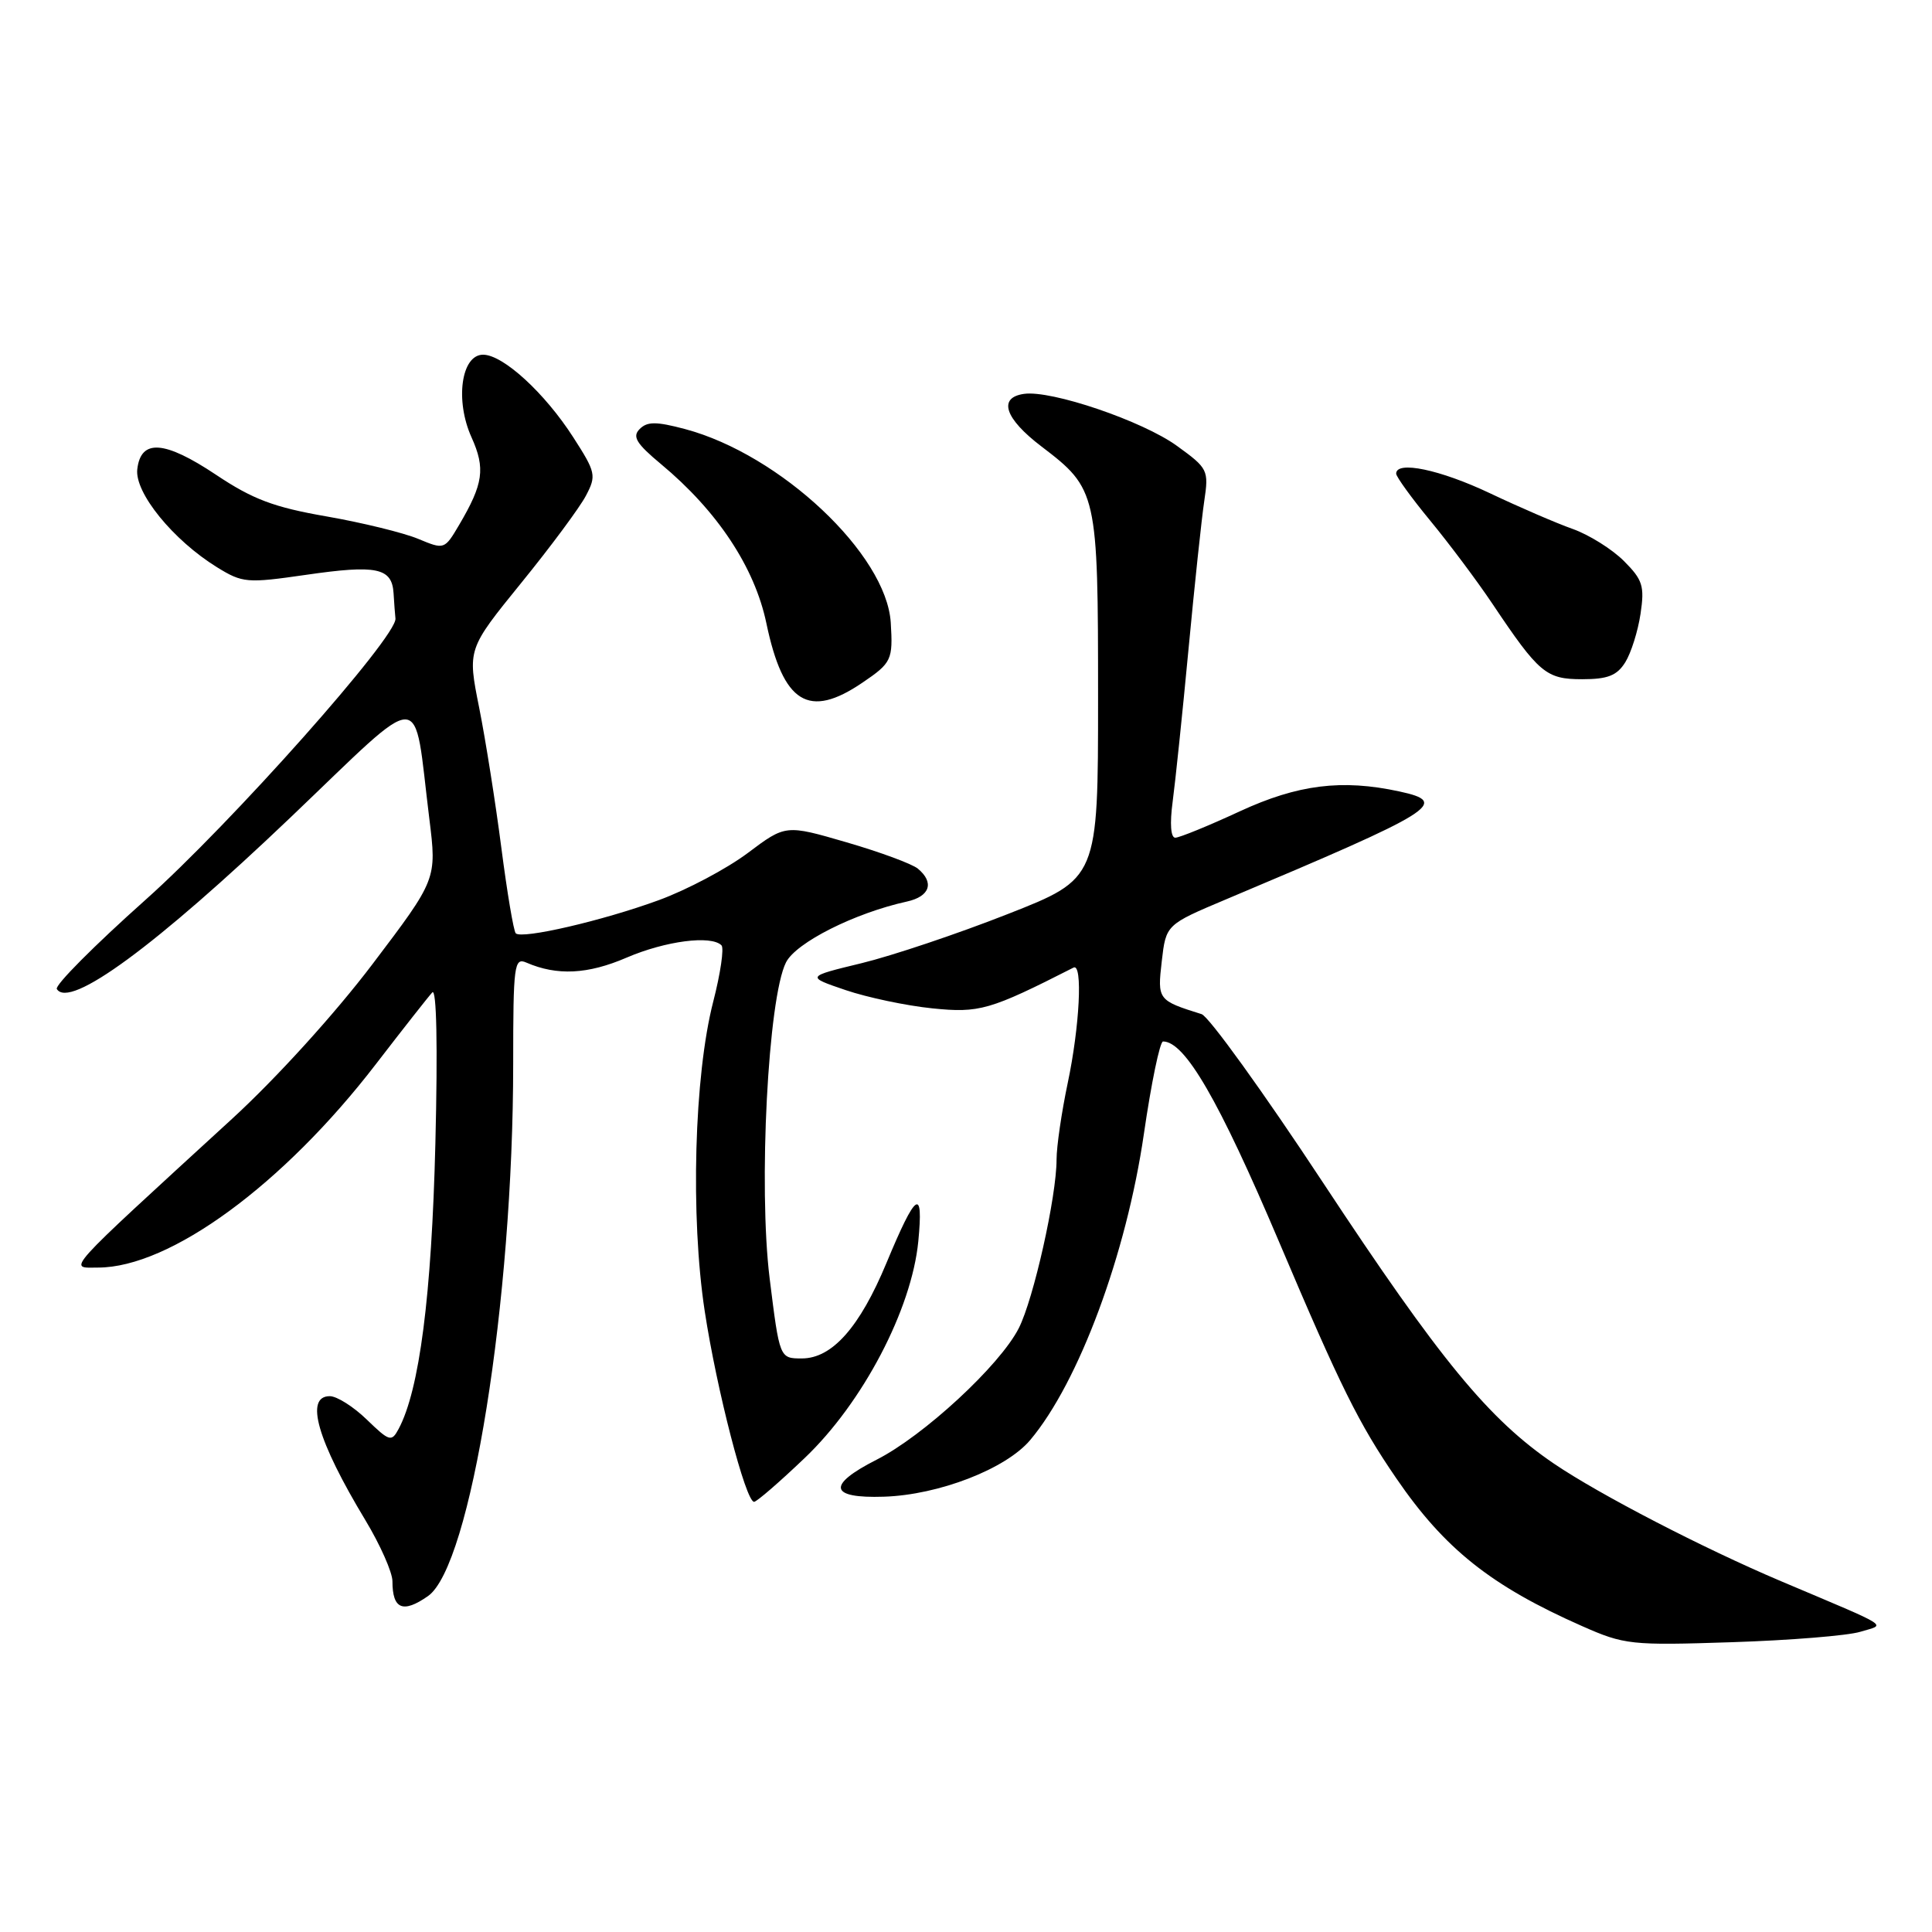 <?xml version="1.0" encoding="UTF-8" standalone="no"?>
<!DOCTYPE svg PUBLIC "-//W3C//DTD SVG 1.1//EN" "http://www.w3.org/Graphics/SVG/1.1/DTD/svg11.dtd" >
<svg xmlns="http://www.w3.org/2000/svg" xmlns:xlink="http://www.w3.org/1999/xlink" version="1.1" viewBox="0 0 256 256">
 <g >
 <path fill="currentColor"
d=" M 246.50 216.22 C 249.90 215.18 250.97 215.86 236.00 209.52 C 225.66 205.14 211.97 198.05 205.92 193.95 C 197.26 188.06 190.84 180.26 175.31 156.71 C 167.41 144.72 160.16 134.67 159.22 134.38 C 153.42 132.56 153.35 132.48 153.94 127.37 C 154.50 122.52 154.50 122.52 162.50 119.15 C 190.42 107.39 192.13 106.32 185.42 104.87 C 177.81 103.22 171.98 103.95 164.29 107.50 C 160.13 109.43 156.27 111.00 155.73 111.00 C 155.13 111.00 154.99 109.15 155.38 106.25 C 155.73 103.64 156.68 94.55 157.48 86.06 C 158.28 77.57 159.22 68.72 159.57 66.39 C 160.18 62.29 160.07 62.06 155.95 59.08 C 151.40 55.78 139.31 51.67 135.69 52.19 C 132.21 52.68 133.12 55.45 138.00 59.16 C 145.39 64.79 145.50 65.29 145.50 92.46 C 145.50 116.42 145.50 116.42 133.50 121.13 C 126.90 123.73 118.19 126.65 114.15 127.63 C 106.80 129.41 106.80 129.41 112.04 131.19 C 114.92 132.17 120.09 133.26 123.52 133.61 C 129.78 134.25 131.14 133.86 142.25 128.21 C 143.49 127.58 143.06 136.03 141.48 143.50 C 140.67 147.35 140.00 151.91 140.00 153.64 C 140.00 158.55 136.96 172.13 134.99 176.00 C 132.49 180.92 122.38 190.27 116.13 193.43 C 109.52 196.79 109.88 198.56 117.12 198.32 C 124.39 198.09 133.29 194.64 136.51 190.81 C 142.95 183.16 149.25 166.19 151.57 150.25 C 152.55 143.51 153.69 138.00 154.11 138.00 C 157.01 138.00 161.50 145.75 169.46 164.50 C 177.66 183.83 180.02 188.59 185.02 195.89 C 191.42 205.24 197.58 210.14 209.62 215.46 C 215.25 217.95 216.10 218.04 229.50 217.60 C 237.20 217.35 244.85 216.73 246.50 216.22 Z  M 56.71 211.49 C 62.37 207.53 68.00 172.35 68.00 140.97 C 68.00 127.84 68.13 126.84 69.75 127.55 C 73.81 129.31 77.88 129.11 83.03 126.89 C 88.18 124.68 94.23 123.89 95.60 125.26 C 95.96 125.63 95.47 128.98 94.51 132.71 C 91.98 142.51 91.47 161.23 93.38 173.74 C 94.97 184.17 98.81 199.00 99.92 199.00 C 100.26 199.00 103.27 196.40 106.61 193.21 C 114.31 185.89 120.80 173.51 121.68 164.48 C 122.38 157.23 121.39 157.90 117.46 167.35 C 113.92 175.87 110.26 180.00 106.25 180.00 C 103.30 180.00 103.30 180.00 101.98 169.38 C 100.48 157.21 101.77 132.23 104.15 127.52 C 105.47 124.90 113.25 120.98 120.17 119.46 C 123.22 118.79 123.84 116.94 121.62 115.10 C 120.86 114.47 116.61 112.90 112.17 111.61 C 104.10 109.26 104.10 109.26 99.08 113.03 C 96.32 115.10 91.01 117.92 87.28 119.28 C 79.89 121.99 69.15 124.48 68.34 123.67 C 68.06 123.39 67.20 118.29 66.43 112.33 C 65.66 106.37 64.34 98.02 63.49 93.76 C 61.94 86.02 61.94 86.02 69.05 77.26 C 72.97 72.44 76.83 67.23 77.64 65.68 C 79.04 63.02 78.95 62.59 75.97 57.96 C 72.20 52.08 66.66 47.00 64.01 47.00 C 61.12 47.00 60.27 53.06 62.48 57.95 C 64.34 62.08 64.05 64.10 60.84 69.55 C 58.90 72.84 58.87 72.84 55.41 71.40 C 53.49 70.60 48.03 69.26 43.28 68.43 C 36.30 67.22 33.49 66.16 28.64 62.92 C 21.79 58.35 18.66 58.13 18.19 62.18 C 17.83 65.29 22.94 71.57 28.75 75.16 C 32.14 77.25 32.71 77.30 40.54 76.17 C 49.92 74.81 51.94 75.23 52.15 78.61 C 52.23 79.92 52.34 81.43 52.40 81.96 C 52.65 84.34 30.57 109.18 19.26 119.25 C 12.52 125.26 7.23 130.57 7.53 131.05 C 9.20 133.75 20.61 125.37 38.50 108.31 C 56.67 90.98 54.71 90.96 56.89 108.50 C 57.88 116.50 57.88 116.50 49.35 127.76 C 44.39 134.31 36.60 142.89 30.74 148.26 C 8.00 169.11 9.04 167.96 13.00 167.96 C 22.53 167.95 37.53 156.97 49.81 141.00 C 53.41 136.32 56.77 132.05 57.28 131.50 C 57.85 130.89 58.01 138.59 57.69 151.50 C 57.19 171.70 55.58 184.17 52.82 189.34 C 51.88 191.09 51.61 191.01 48.61 188.11 C 46.85 186.40 44.64 185.00 43.70 185.00 C 40.35 185.00 42.04 190.87 48.42 201.44 C 50.39 204.71 52.00 208.35 52.00 209.52 C 52.00 213.23 53.39 213.81 56.71 211.49 Z  M 114.27 90.46 C 118.15 87.83 118.33 87.44 118.03 82.50 C 117.46 73.44 103.41 60.22 90.76 56.85 C 86.95 55.84 85.76 55.84 84.76 56.85 C 83.75 57.85 84.31 58.77 87.59 61.50 C 95.06 67.71 100.00 75.17 101.55 82.59 C 103.78 93.22 107.15 95.30 114.27 90.46 Z  M 215.36 87.75 C 216.13 86.51 217.04 83.62 217.38 81.33 C 217.93 77.65 217.66 76.82 215.17 74.33 C 213.61 72.77 210.57 70.87 208.42 70.10 C 206.26 69.34 201.31 67.20 197.41 65.35 C 190.80 62.22 185.00 61.01 185.00 62.76 C 185.00 63.17 187.04 65.99 189.53 69.01 C 192.02 72.03 195.72 76.97 197.75 80.00 C 203.93 89.22 204.86 90.00 209.65 90.00 C 213.03 90.00 214.26 89.52 215.36 87.75 Z "/>
</g>
</svg>